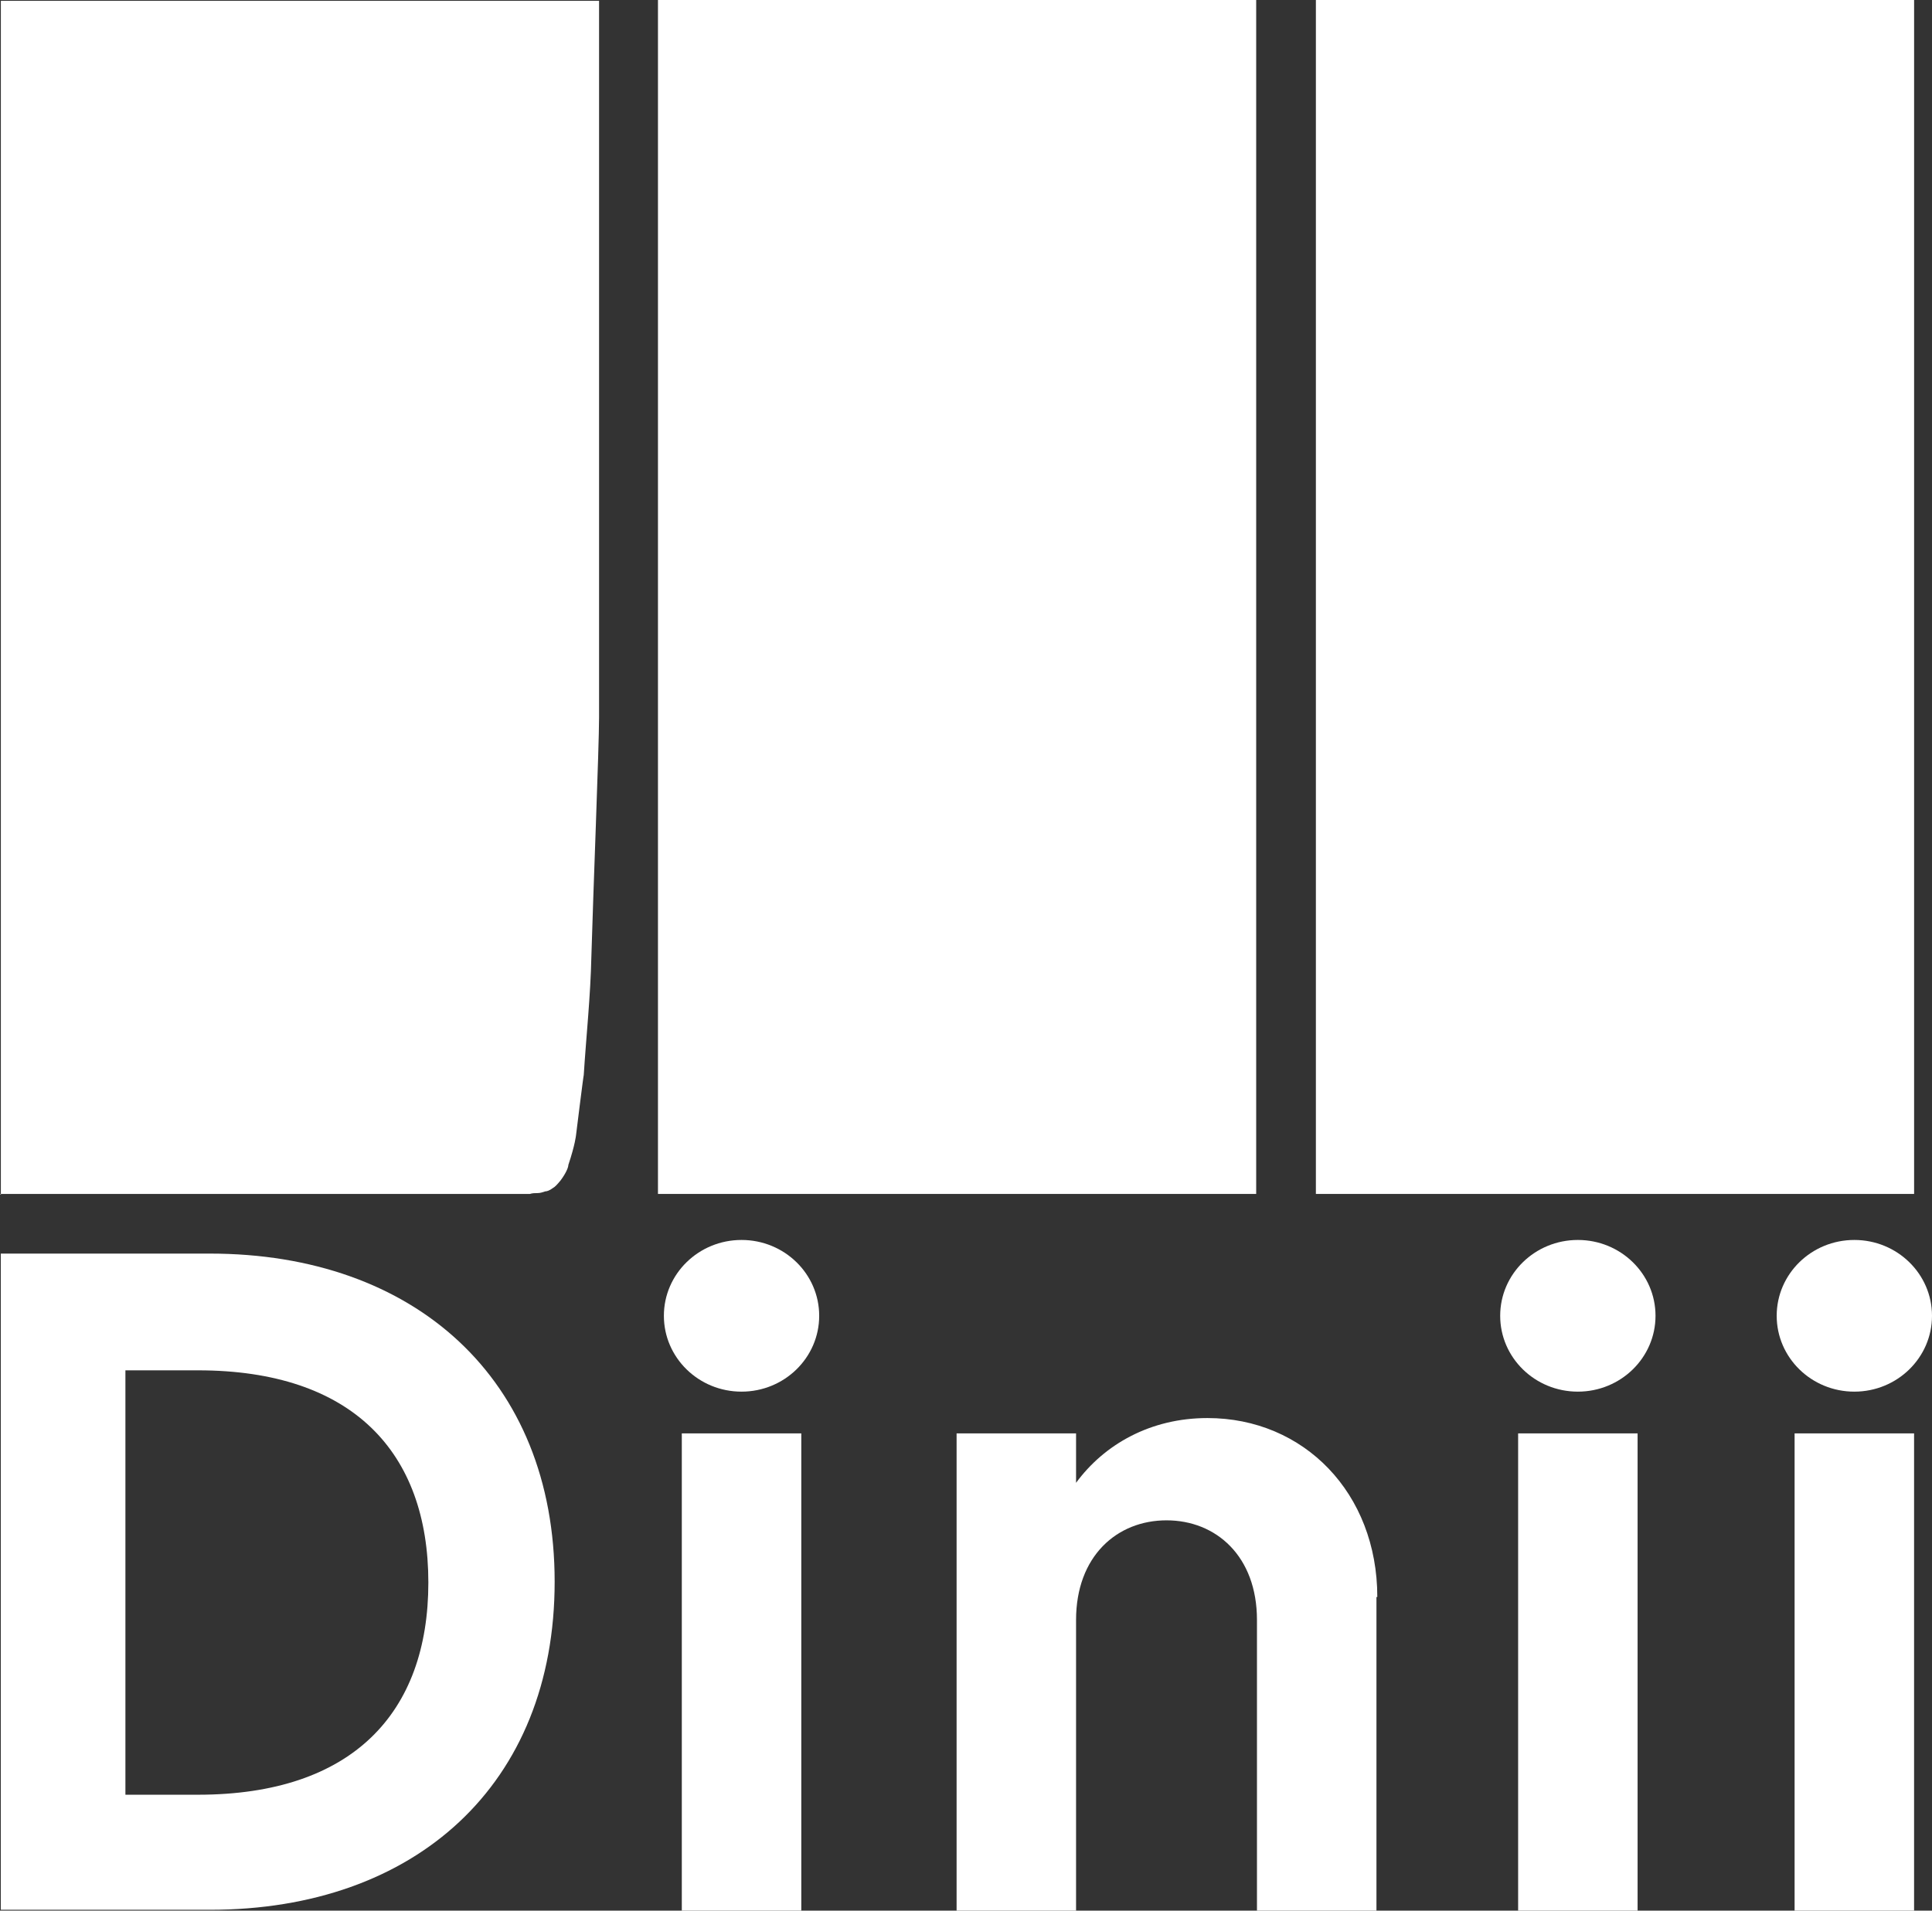 <svg width="91" height="90" viewBox="0 0 91 90" fill="none" xmlns="http://www.w3.org/2000/svg">
<rect x="0" y="0" width="91" height="90" fill="#333333" stroke="none"/>
<path d="M0.038 59.05H9.886C19.533 59.05 26.125 64.951 26.125 74.505C26.125 84.059 19.573 89.96 9.886 89.96H0.038V59.01V59.05ZM5.907 84.54H9.323C16.599 84.54 20.176 80.687 20.176 74.545C20.176 68.403 16.599 64.549 9.323 64.549H5.907V84.581V84.54Z" fill="white"/>
<path d="M64.833 75.227V90H59.205V76.311C59.205 73.3 57.276 71.615 54.945 71.615C52.613 71.615 50.684 73.3 50.684 76.311V90H45.057V67.52H50.684V69.848C52.01 68.042 54.181 66.797 56.874 66.797C61.416 66.797 64.873 70.33 64.873 75.227H64.833Z" fill="white"/>
<path d="M90.156 67.52V90H84.528V67.52H90.156Z" fill="white"/>
<path d="M77.133 67.52V90H71.506V67.52H77.133Z" fill="white"/>
<path d="M37.742 67.52V90H32.114V67.52H37.742Z" fill="white"/>
<path d="M87.342 65.553C89.362 65.553 91 63.954 91 61.98C91 60.007 89.362 58.408 87.342 58.408C85.322 58.408 83.685 60.007 83.685 61.98C83.685 63.954 85.322 65.553 87.342 65.553Z" fill="white"/>
<path d="M74.319 65.553C76.339 65.553 77.977 63.954 77.977 61.98C77.977 60.007 76.339 58.408 74.319 58.408C72.299 58.408 70.661 60.007 70.661 61.98C70.661 63.954 72.299 65.553 74.319 65.553Z" fill="white"/>
<path d="M34.927 65.553C36.947 65.553 38.585 63.954 38.585 61.98C38.585 60.007 36.947 58.408 34.927 58.408C32.907 58.408 31.27 60.007 31.27 61.98C31.27 63.954 32.907 65.553 34.927 65.553Z" fill="white"/>
<path d="M0.04 56.28V0.04H28.217V33.8C28.217 35.165 27.936 42.15 27.855 45.04C27.815 46.927 27.614 48.773 27.494 50.66C27.494 50.54 27.132 53.47 27.132 53.47C27.132 53.47 27.092 53.912 26.77 54.875C26.77 54.995 26.649 55.276 26.408 55.598C26.247 55.798 26.127 55.919 26.046 55.959C25.886 56.079 25.765 56.119 25.685 56.119C25.564 56.16 25.444 56.2 25.323 56.2C25.202 56.2 25.082 56.2 24.961 56.24C24.961 56.24 24.76 56.24 24.599 56.24C24.358 56.24 22.831 56.24 20.741 56.24H16.882H0L0.04 56.28Z" fill="white"/>
<path d="M59.168 0H30.991V56.24H59.168V0Z" fill="white"/>
<path d="M90.157 0H61.98V56.24H90.157V0Z" fill="white"/>
</svg>

